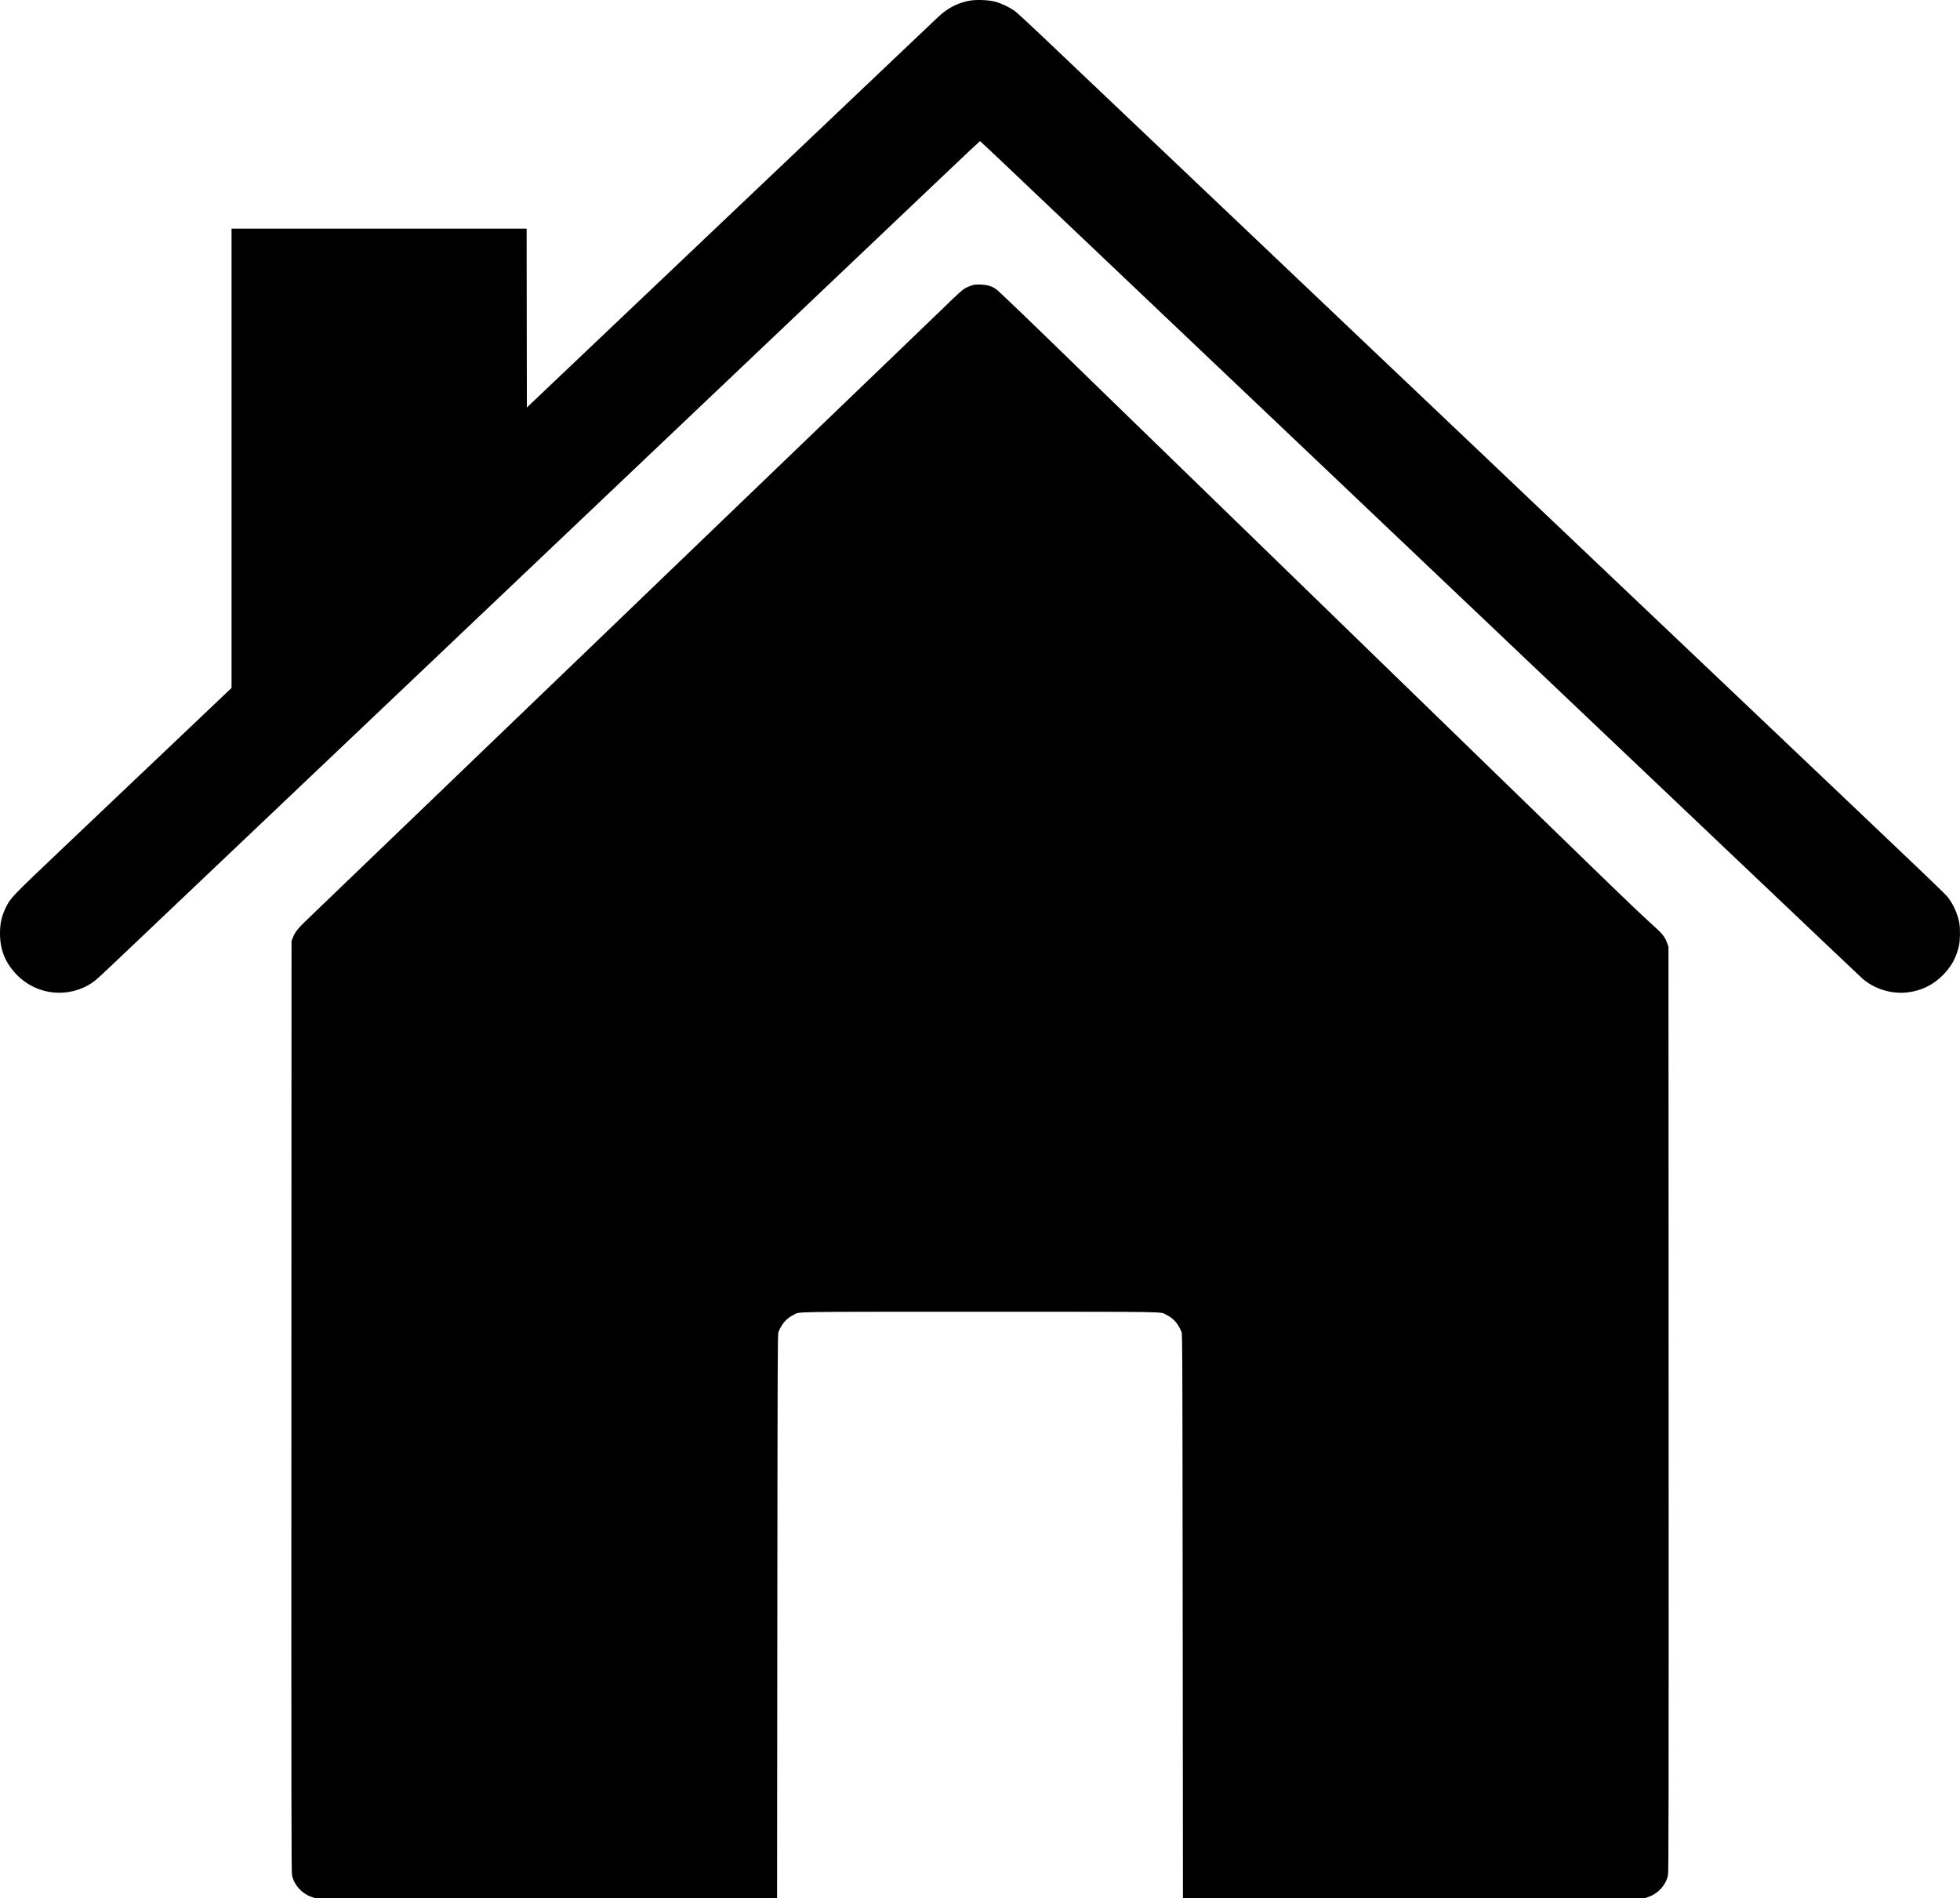 <svg version="1.0" xmlns="http://www.w3.org/2000/svg" preserveAspectRatio="xMidYMid meet" viewBox="640.5 670.12 3838.98 3718.38">

<g transform="translate(0,5120) scale(0.1,-0.1)" fill="#000000" stroke="none">
<path d="M25365 44480 c-225 -49 -407 -146 -585 -314 -250 -237 -1655 -1569 -1750 -1661 -63 -61 -333 -317 -600 -570 -651 -618 -4235 -4021 -5175 -4914 l-530 -504 -3 1752 -2 1751 -2890 0 -2890 0 0 -4498 0 -4498 -642 -610 c-353 -335 -919 -872 -1258 -1194 -339 -322 -1004 -954 -1479 -1405 -922 -876 -948 -903 -1036 -1080 -88 -178 -120 -318 -120 -520 0 -325 107 -586 335 -816 393 -398 1012 -460 1473 -147 82 56 90 63 837 773 752 714 2231 2118 3565 3385 484 459 1150 1092 1480 1405 330 314 1541 1464 2690 2555 1150 1091 2356 2237 2680 2545 1121 1065 1786 1696 3275 3110 822 781 1801 1710 2174 2065 374 355 682 645 686 645 6 0 520 -486 1960 -1855 217 -207 935 -888 1595 -1515 1441 -1368 2037 -1934 2570 -2440 220 -210 1073 -1019 1895 -1800 1508 -1432 2372 -2252 3480 -3305 333 -316 1001 -951 1485 -1410 929 -882 2440 -2317 3565 -3385 371 -353 698 -662 727 -688 234 -206 564 -311 876 -278 277 30 514 144 707 340 168 170 266 350 316 581 23 106 25 342 5 445 -34 174 -111 346 -213 484 -65 86 -16 40 -4688 4476 -938 890 -2148 2040 -2690 2554 -542 515 -1433 1361 -1980 1881 -547 519 -1256 1192 -1575 1495 -319 303 -1079 1025 -1690 1605 -610 580 -1328 1262 -1595 1515 -465 442 -2592 2462 -3537 3359 -249 236 -485 454 -525 484 -96 72 -270 156 -394 189 -138 36 -393 43 -529 13z"/>
<path d="M25500 38924 c-57 -11 -129 -38 -189 -71 -61 -34 -126 -92 -451 -408 -69 -67 -357 -344 -640 -616 -2288 -2198 -4707 -4523 -4810 -4624 -69 -66 -474 -456 -900 -866 -702 -675 -2629 -2527 -5070 -4873 -503 -484 -977 -939 -1053 -1012 -148 -142 -210 -224 -248 -325 l-24 -64 -3 -9118 c-2 -8042 0 -9126 13 -9183 46 -198 201 -364 400 -427 l70 -22 4515 0 4515 0 5 5525 c5 5106 6 5528 22 5566 67 168 159 272 303 342 127 61 -158 57 3645 57 3803 0 3518 4 3645 -57 144 -70 236 -174 303 -342 16 -38 17 -460 22 -5566 l5 -5525 4515 0 4515 0 70 22 c199 63 354 229 400 427 13 57 15 1134 13 9128 l-3 9063 -27 74 c-47 129 -92 183 -338 403 -124 110 -520 487 -880 837 -902 876 -5172 5025 -7480 7266 -1048 1017 -2065 2005 -2260 2195 -1519 1480 -2138 2076 -2193 2111 -85 55 -172 80 -287 84 -52 2 -106 1 -120 -1z"/>
</g>
</svg>